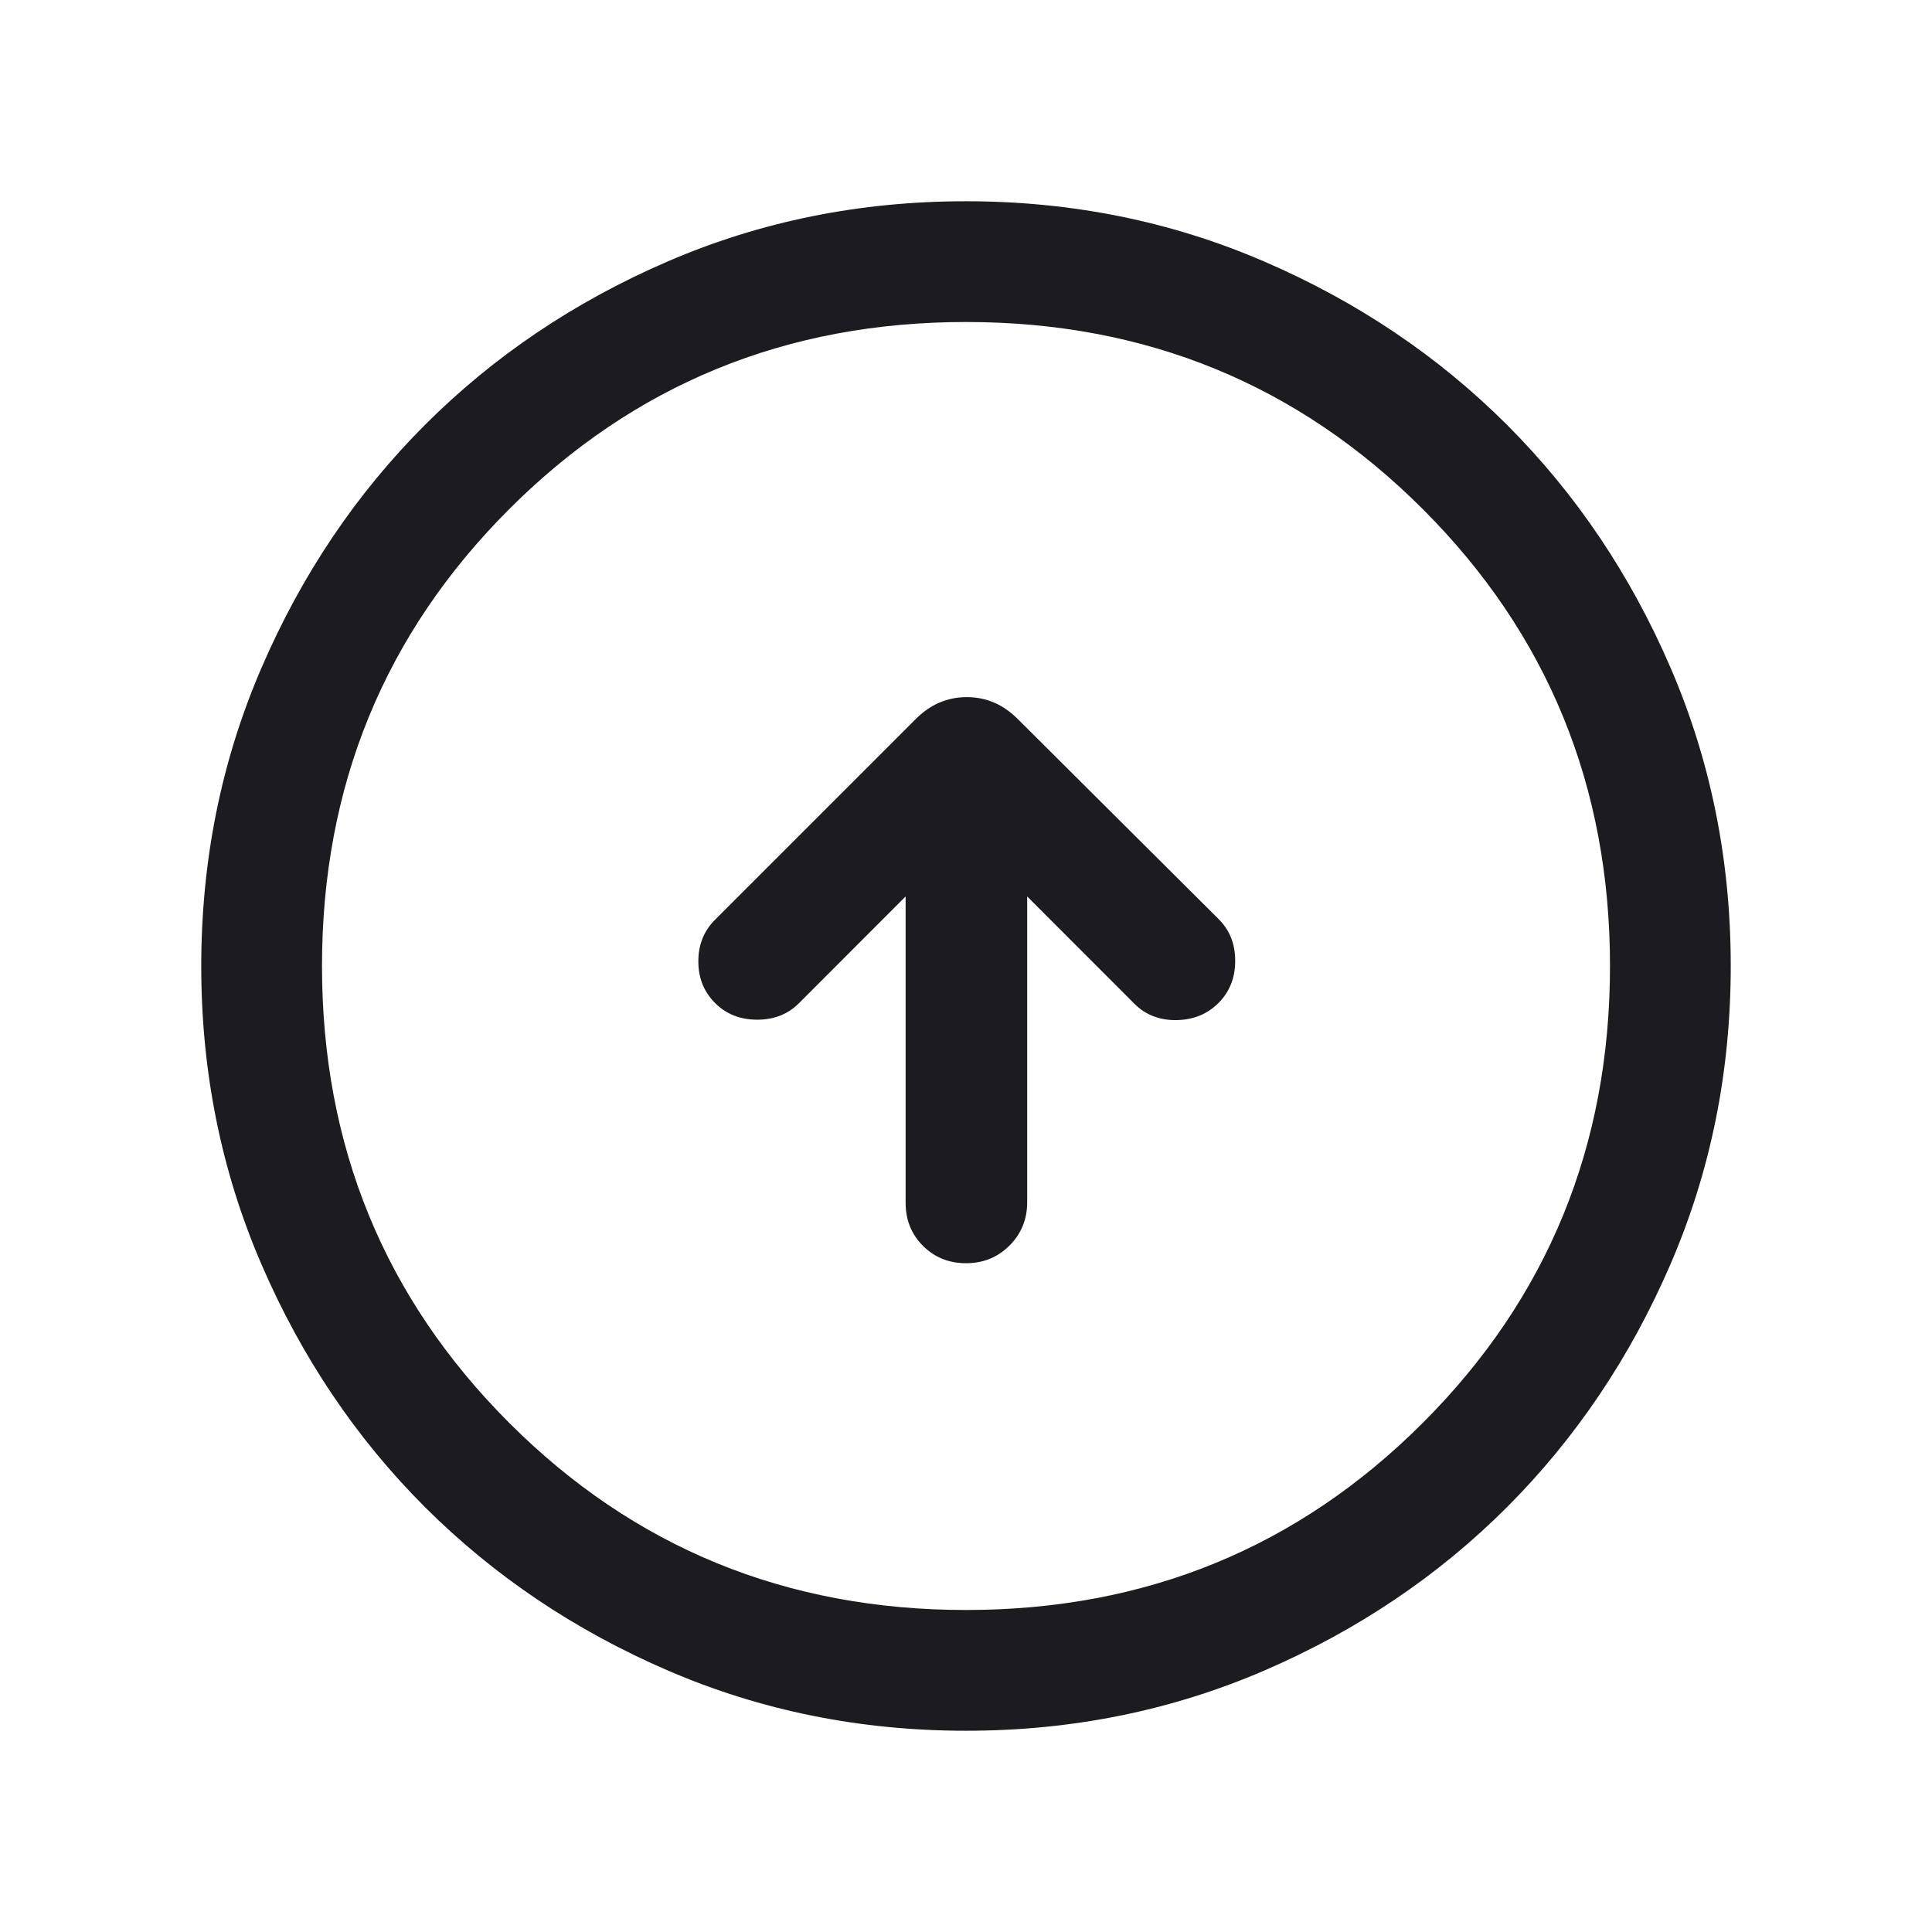 <svg width="24" height="24" viewBox="0 0 24 24" fill="none" xmlns="http://www.w3.org/2000/svg">
<mask id="mask0_59_297" style="mask-type:alpha" maskUnits="userSpaceOnUse" x="0" y="0" width="24" height="24">
<rect width="24" height="24" fill="#D9D9D9"/>
</mask>
<g mask="url(#mask0_59_297)">
<path d="M11.25 11.136V14.942C11.25 15.155 11.322 15.333 11.466 15.477C11.61 15.62 11.788 15.692 12 15.692C12.213 15.692 12.393 15.62 12.539 15.474C12.686 15.328 12.76 15.148 12.76 14.933V11.136L14.092 12.469C14.231 12.608 14.405 12.675 14.614 12.672C14.824 12.669 14.998 12.598 15.136 12.46C15.275 12.321 15.344 12.146 15.344 11.936C15.344 11.725 15.275 11.552 15.136 11.415L12.642 8.931C12.461 8.75 12.251 8.66 12.01 8.66C11.769 8.66 11.558 8.75 11.377 8.931L8.883 11.425C8.744 11.563 8.675 11.736 8.675 11.942C8.675 12.149 8.744 12.321 8.883 12.46C9.021 12.598 9.196 12.667 9.406 12.667C9.617 12.667 9.791 12.598 9.927 12.46L11.25 11.136ZM12.002 21.5C10.688 21.5 9.453 21.251 8.297 20.752C7.14 20.253 6.135 19.576 5.279 18.722C4.424 17.867 3.747 16.862 3.248 15.706C2.749 14.55 2.5 13.316 2.5 12.002C2.5 10.688 2.749 9.453 3.248 8.297C3.747 7.14 4.423 6.135 5.278 5.279C6.133 4.424 7.138 3.747 8.294 3.248C9.45 2.749 10.684 2.5 11.998 2.5C13.312 2.5 14.547 2.749 15.703 3.248C16.86 3.747 17.865 4.423 18.721 5.278C19.576 6.133 20.253 7.138 20.752 8.294C21.25 9.45 21.5 10.684 21.5 11.998C21.5 13.312 21.251 14.547 20.752 15.703C20.253 16.86 19.576 17.865 18.722 18.721C17.867 19.576 16.862 20.253 15.706 20.752C14.55 21.25 13.316 21.5 12.002 21.5ZM12 20C14.233 20 16.125 19.225 17.675 17.675C19.225 16.125 20 14.233 20 12C20 9.767 19.225 7.875 17.675 6.325C16.125 4.775 14.233 4 12 4C9.767 4 7.875 4.775 6.325 6.325C4.775 7.875 4 9.767 4 12C4 14.233 4.775 16.125 6.325 17.675C7.875 19.225 9.767 20 12 20Z" fill="#1C1B1F"/>
</g>
</svg>

